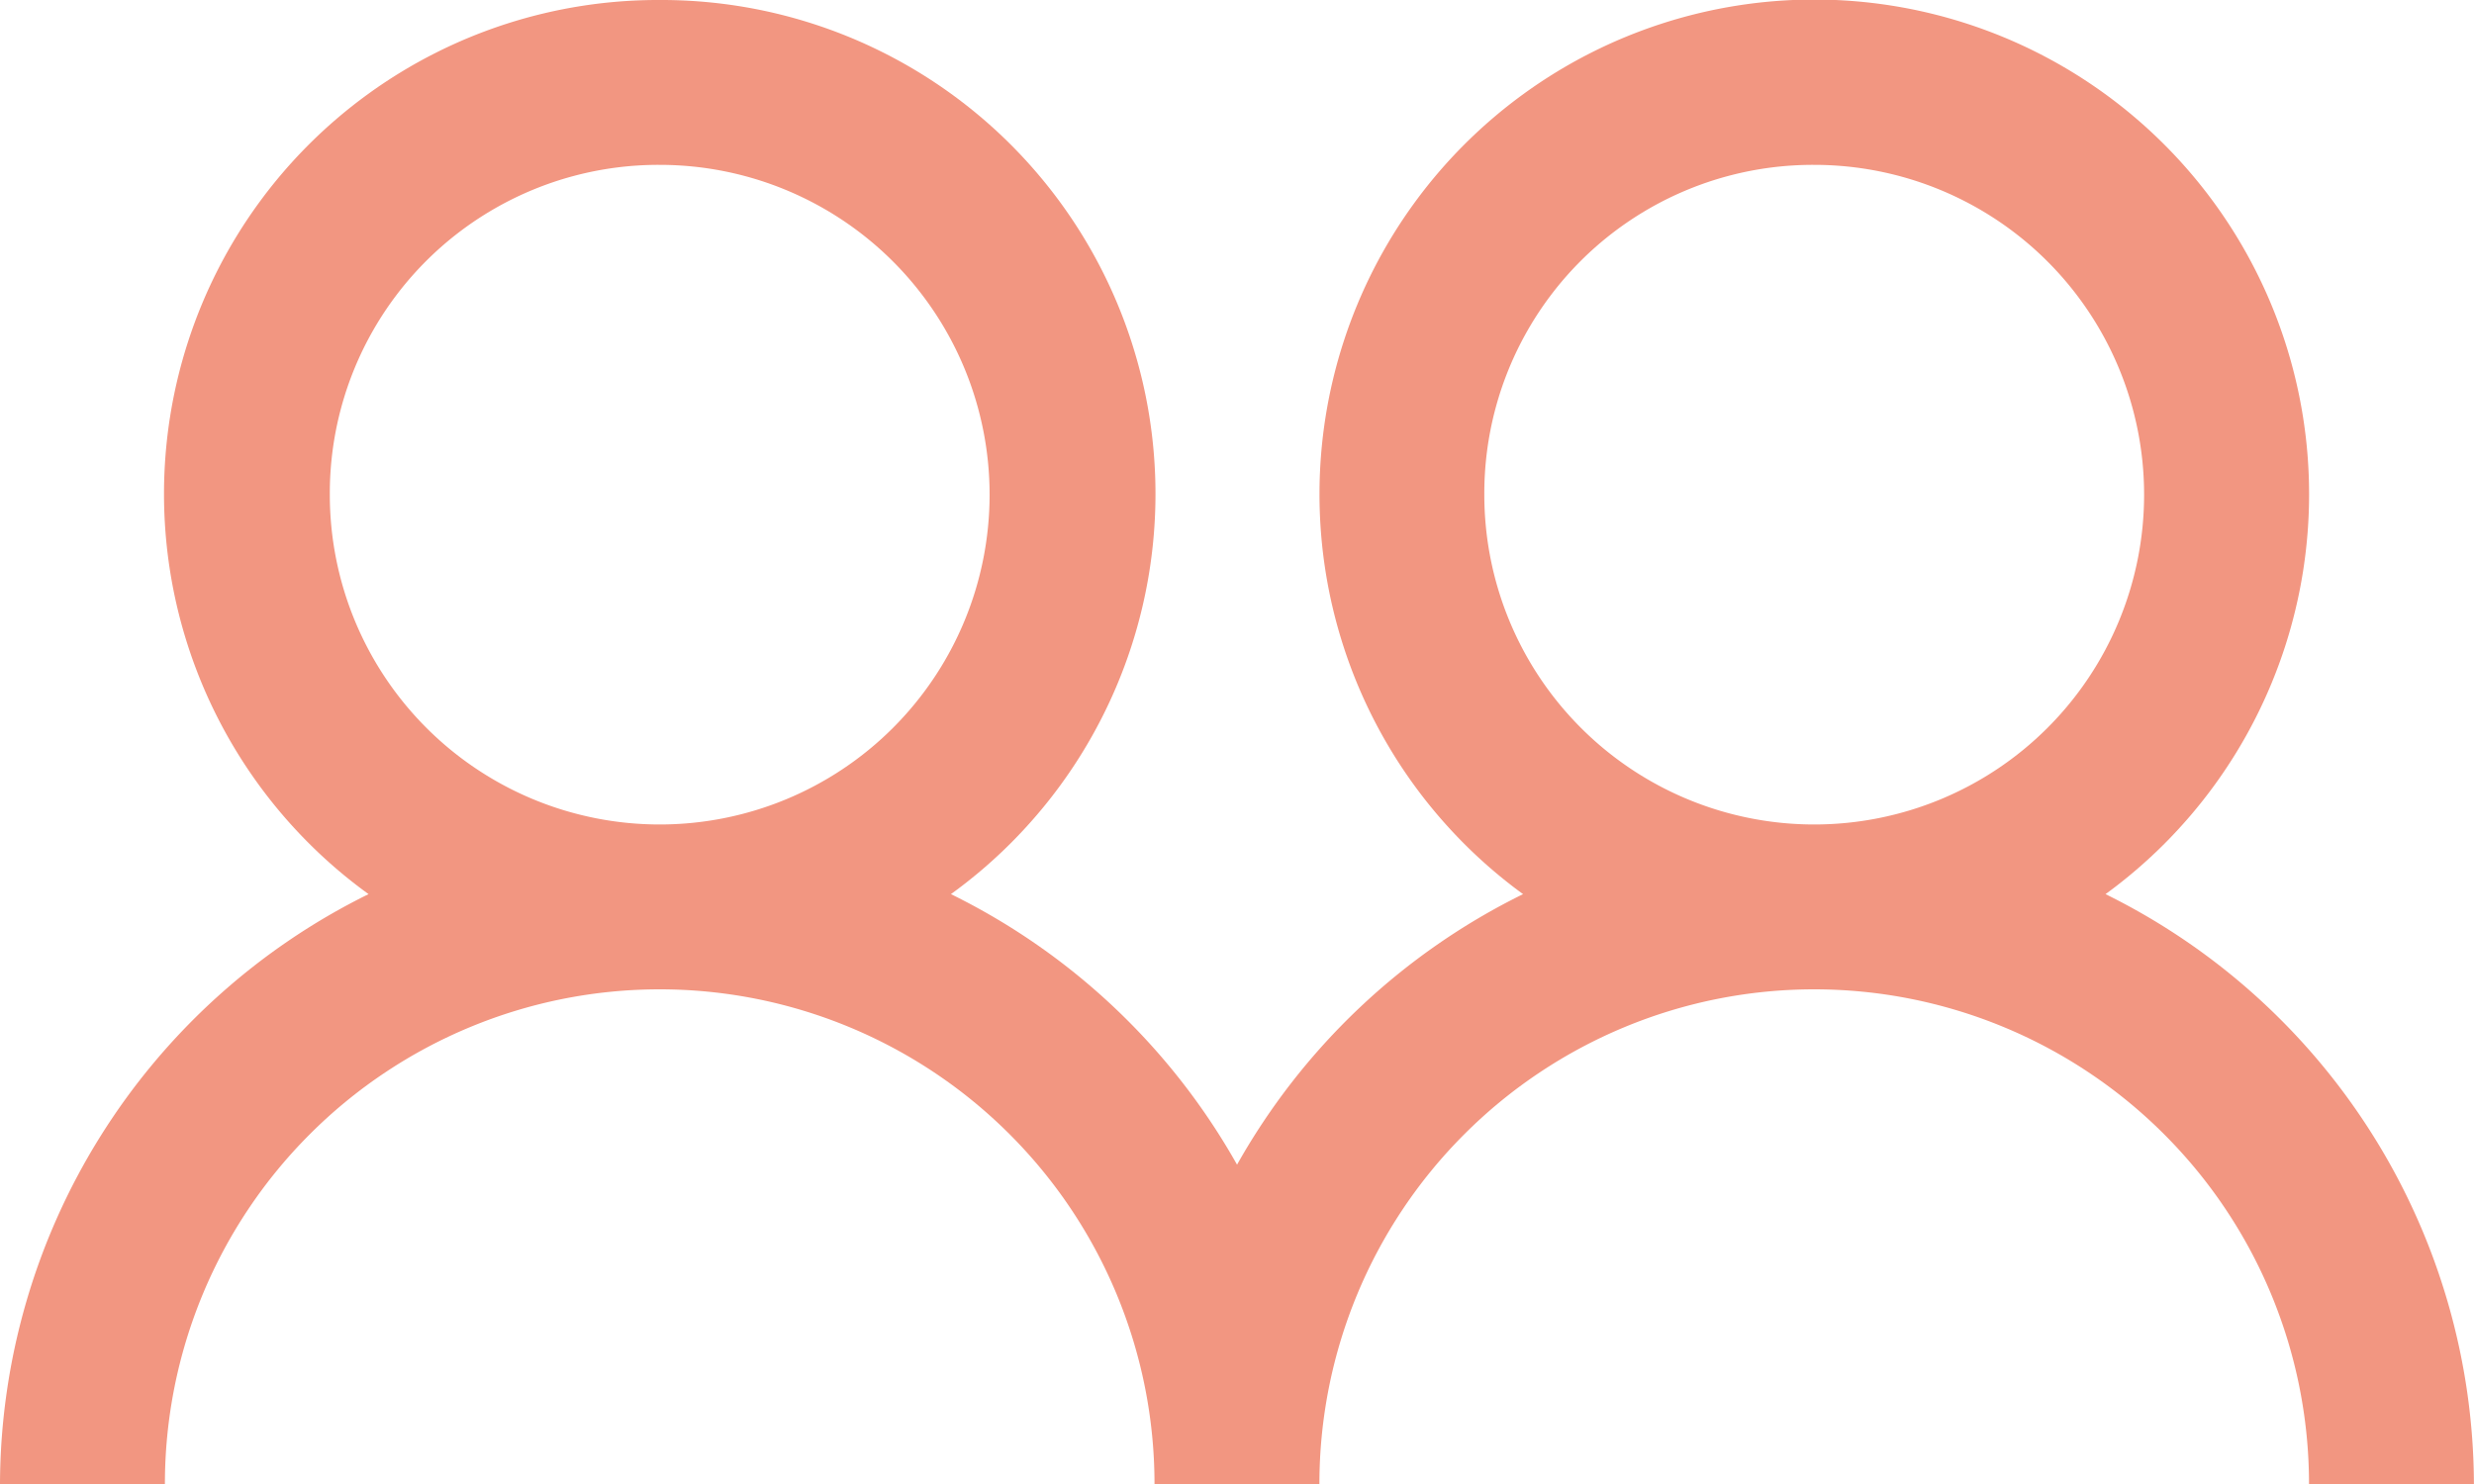 <svg xmlns="http://www.w3.org/2000/svg" width="29.045" height="17.427" viewBox="0 0 29.045 17.427">
  <path id="users" d="M8.745,7A5.8,5.8,0,0,0,5.327,17.5,7.75,7.75,0,0,0,1,24.427H2.936a5.809,5.809,0,0,1,11.618,0h1.936a5.809,5.809,0,1,1,11.618,0h1.936A7.75,7.75,0,0,0,25.719,17.5a5.809,5.809,0,1,0-6.838,0,7.8,7.8,0,0,0-3.358,3.177A7.8,7.8,0,0,0,12.164,17.5,5.8,5.8,0,0,0,8.745,7Zm0,1.936a3.873,3.873,0,1,1-3.873,3.873A3.858,3.858,0,0,1,8.745,8.936Zm13.554,0a3.873,3.873,0,1,1-3.873,3.873A3.858,3.858,0,0,1,22.3,8.936Z" transform="translate(-1 -7)" fill="#f29681"/>
</svg>
